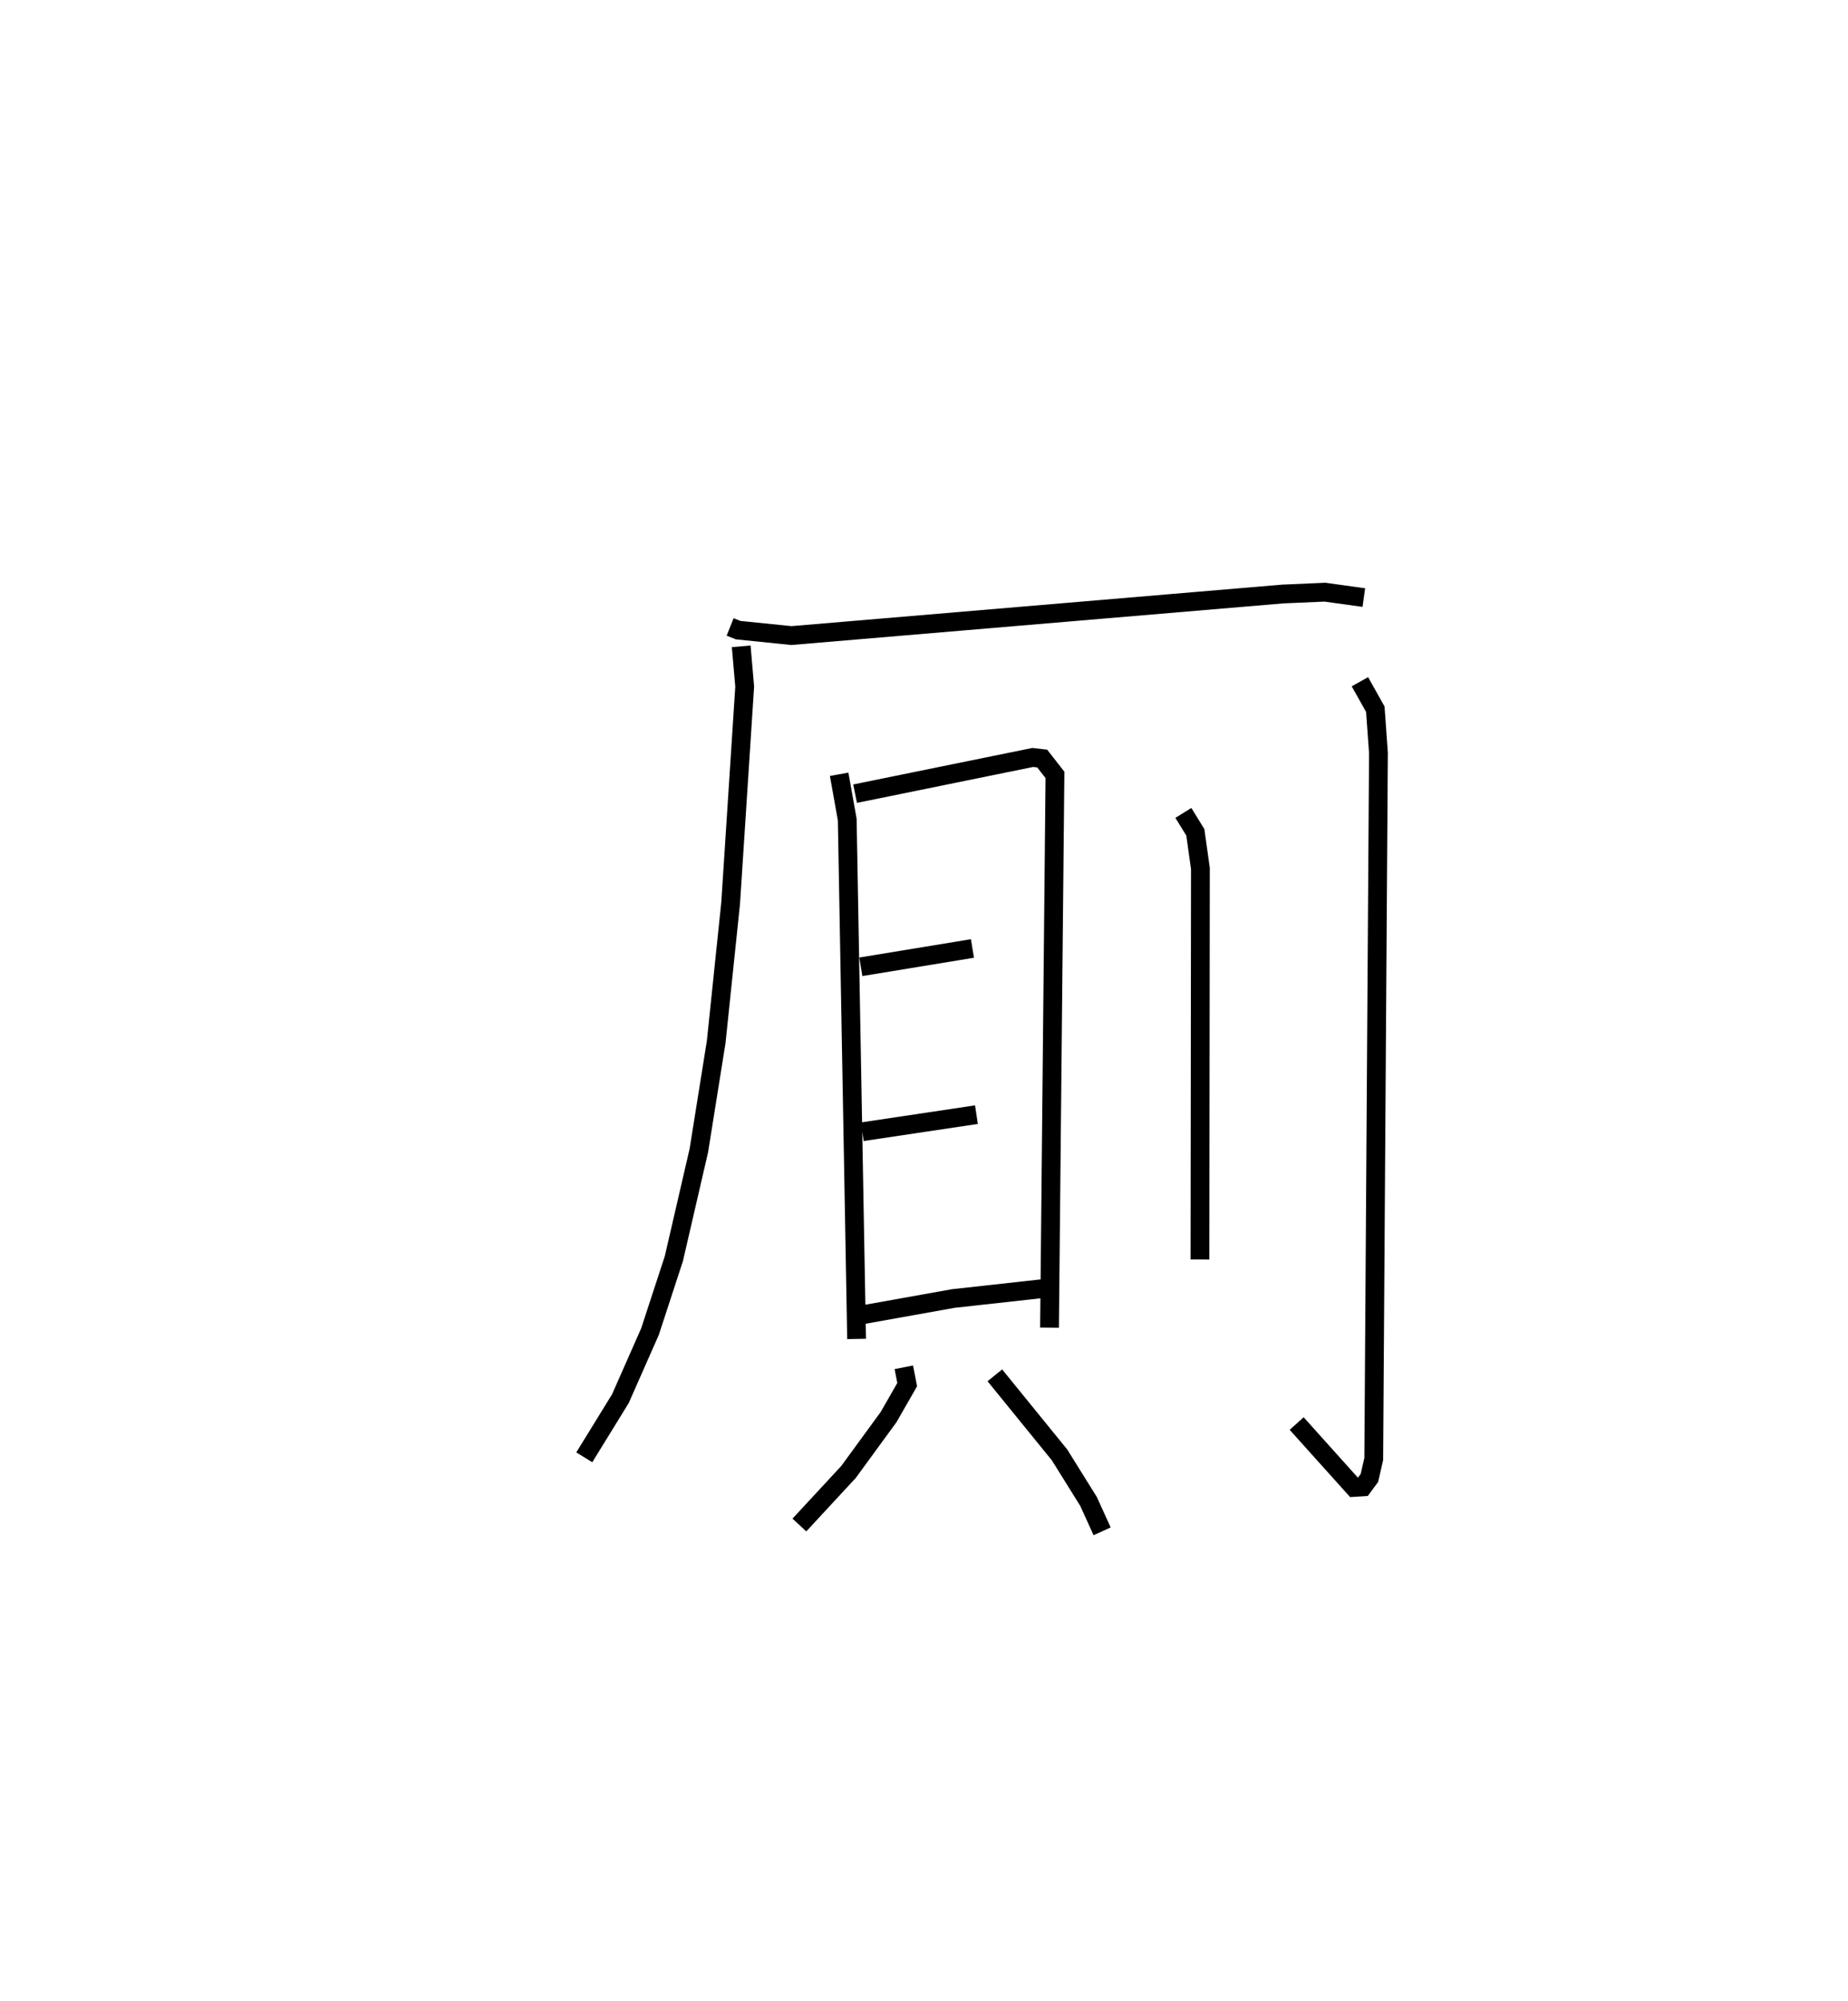 <?xml version="1.0" encoding="utf-8" ?>
<svg baseProfile="full" height="106.504" version="1.1" width="98.394" xmlns="http://www.w3.org/2000/svg" xmlns:ev="http://www.w3.org/2001/xml-events" xmlns:xlink="http://www.w3.org/1999/xlink"><defs /><rect fill="white" height="106.504" width="98.394" x="0" y="0" /><path d="M25,25 m0.0,0.0 m13.874,8.369 l0.424,0.169 2.839,0.29 l26.161,-2.212 2.246,-0.098 l2.071,0.288 m-33.151,2.595 l0.186,2.145 -0.748,11.521 l-0.77,7.392 -0.924,5.78 l-1.33,5.752 -1.27,3.882 l-1.577,3.571 -1.922,3.121 m13.57,-36.354 l0.431,2.411 0.498,27.642 m-0.08,-29.021 l9.456,-1.927 0.506,0.057 l0.68,0.871 -0.29,29.42 m-10.046,-19.207 l5.942,-0.975 m-5.866,9.754 l6.079,-0.909 m-6.019,10.642 l4.784,-0.856 4.758,-0.526 m-7.39,4.187 l0.18,0.921 -0.991,1.728 l-2.132,2.92 -2.617,2.825 m10.407,-7.967 l3.445,4.236 1.543,2.476 l0.724,1.591 m4.326,-38.237 l0.637,1.033 0.27,1.926 l-0.024,20.809 m8.516,-30.75 l0.82,1.461 0.167,2.322 l-0.25,37.585 -0.231,1.011 l-0.35,0.474 -0.468,0.029 l-3.055,-3.4 " fill="none" stroke="black" stroke-width="1" /></svg>